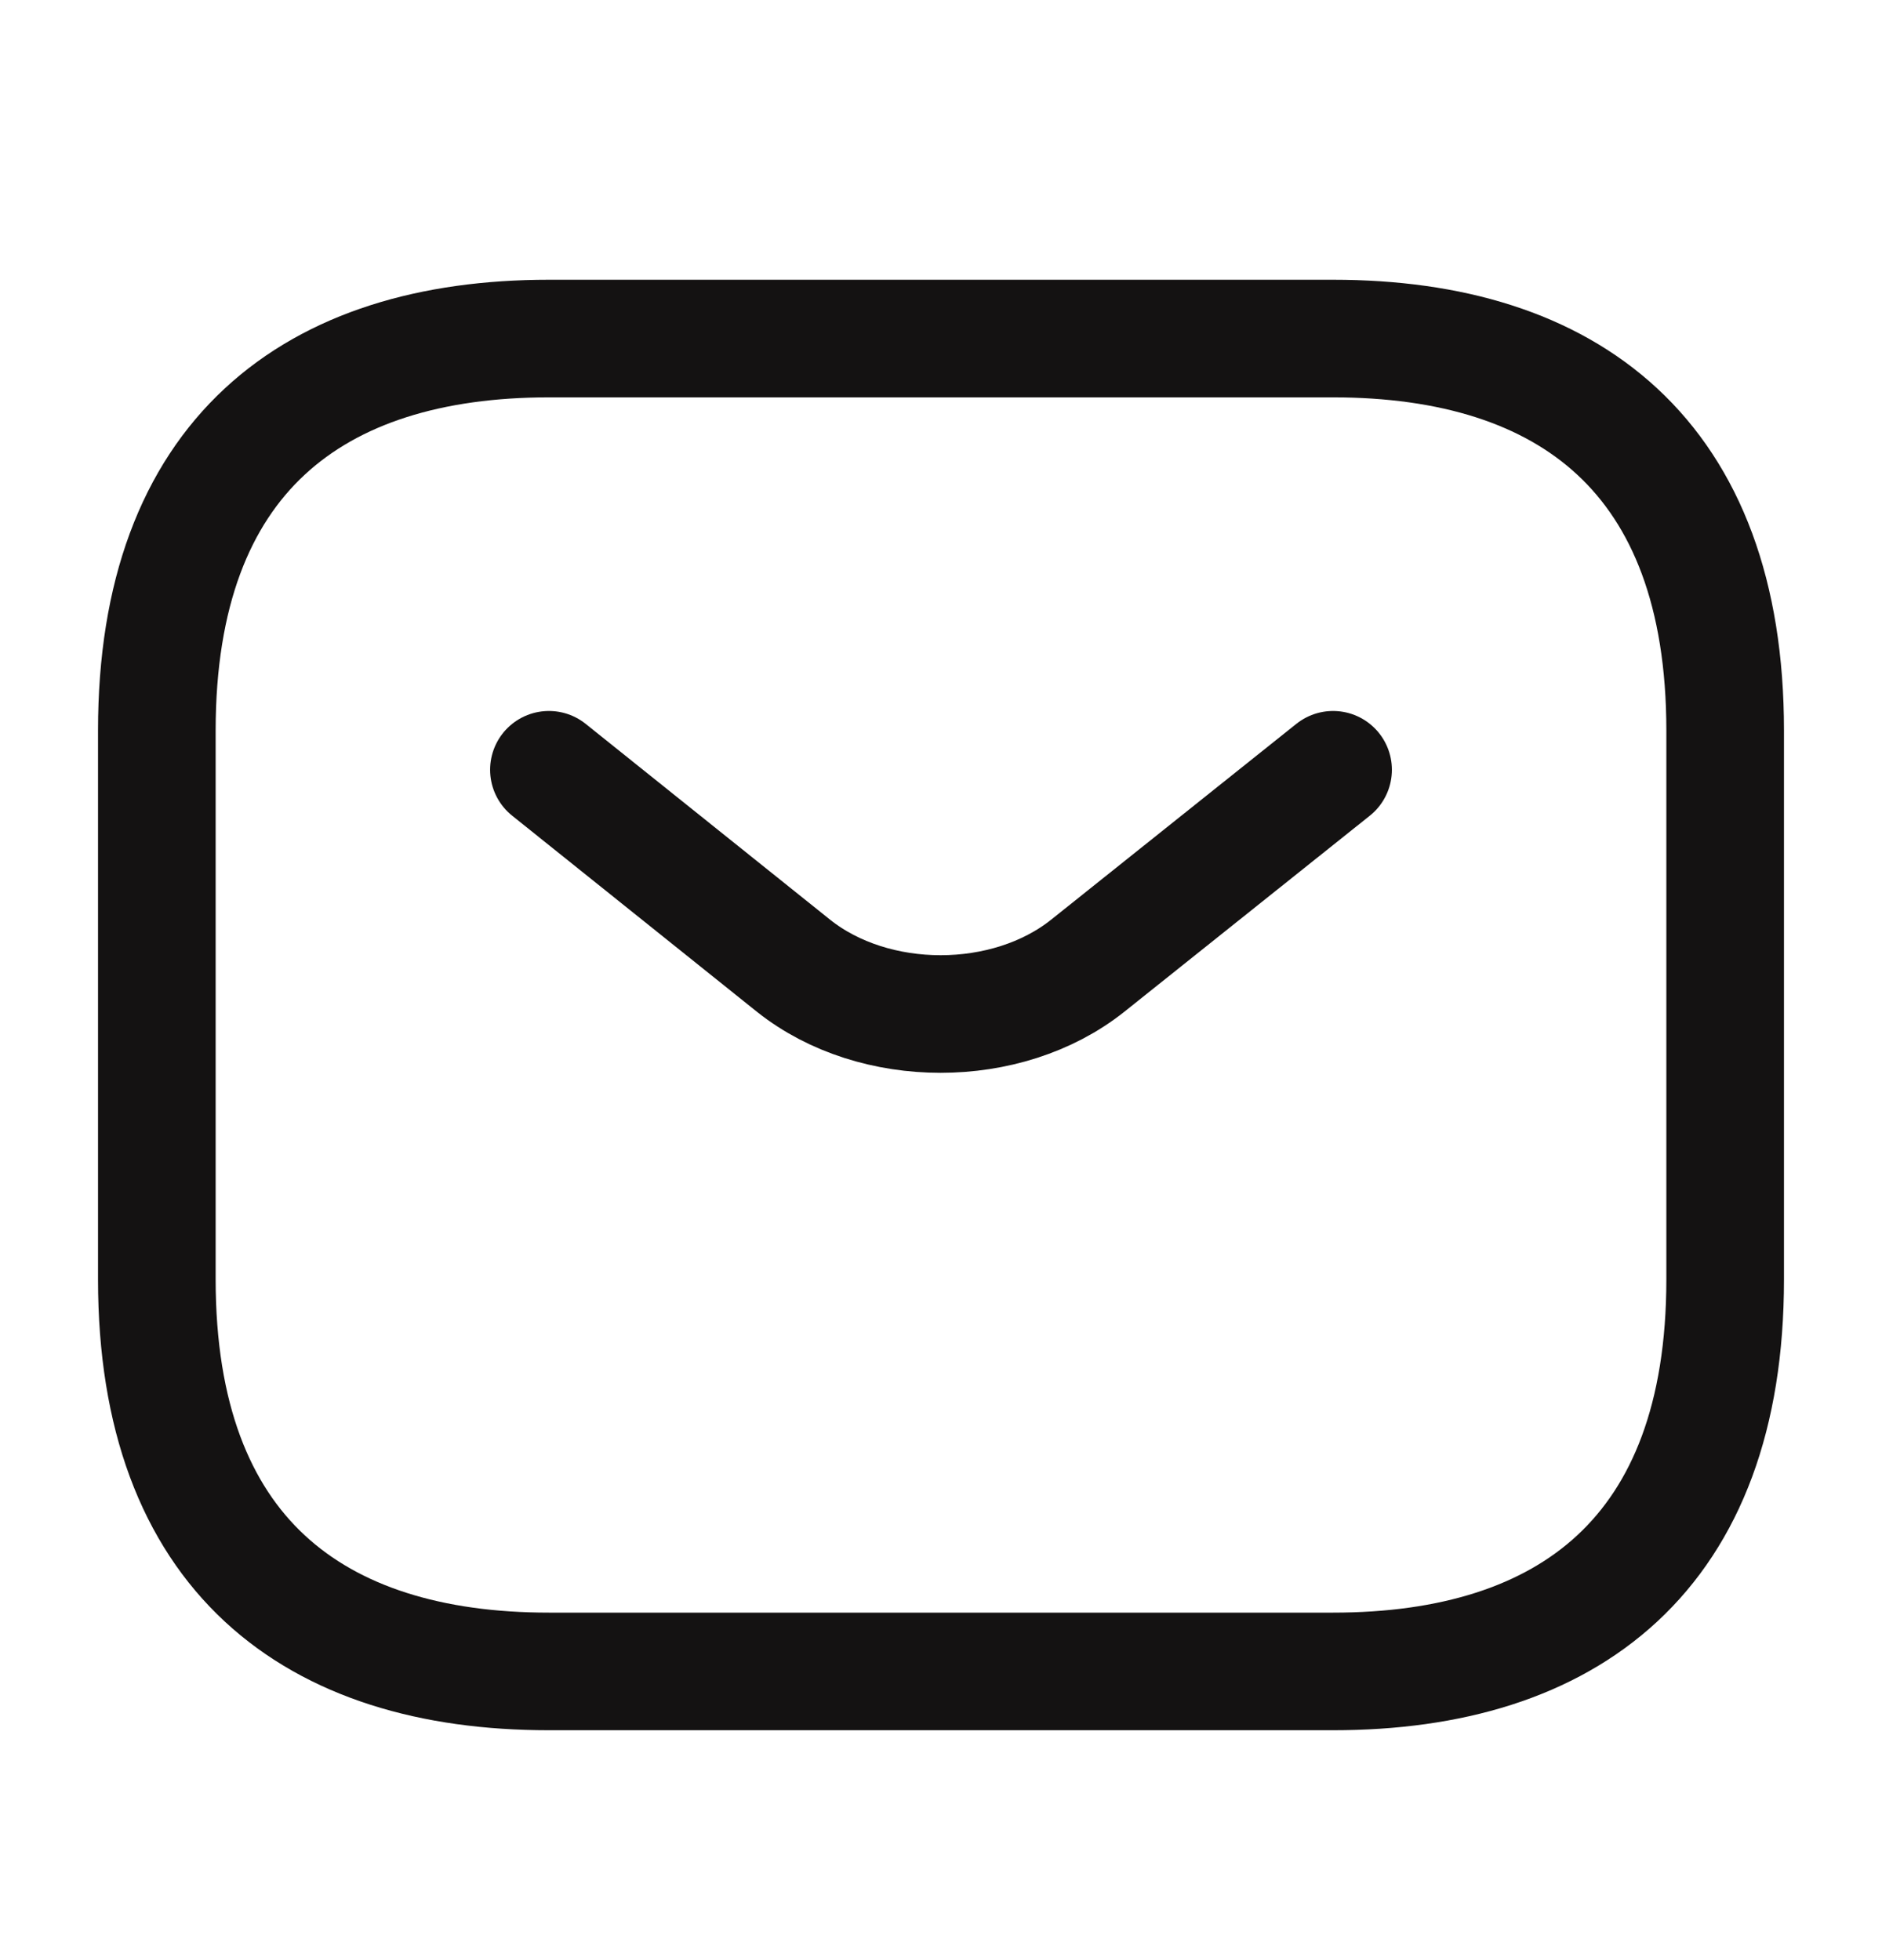<svg width="24" height="25" viewBox="0 0 24 25" fill="none" xmlns="http://www.w3.org/2000/svg">
<g id="vuesax/linear/sms">
<g id="sms">
<path id="Vector" d="M17 21.318H7C4 21.318 2 19.818 2 16.318V9.318C2 5.818 4 4.318 7 4.318H17C20 4.318 22 5.818 22 9.318V16.318C22 19.818 20 21.318 17 21.318Z" stroke="#141212" stroke-width="1.5" stroke-miterlimit="10" stroke-linecap="round" stroke-linejoin="round"/>
<path id="Vector_2" d="M17 9.818L13.87 12.318C12.84 13.138 11.15 13.138 10.12 12.318L7 9.818" stroke="#141212" stroke-width="1.5" stroke-miterlimit="10" stroke-linecap="round" stroke-linejoin="round"/>
</g>
</g>
</svg>
